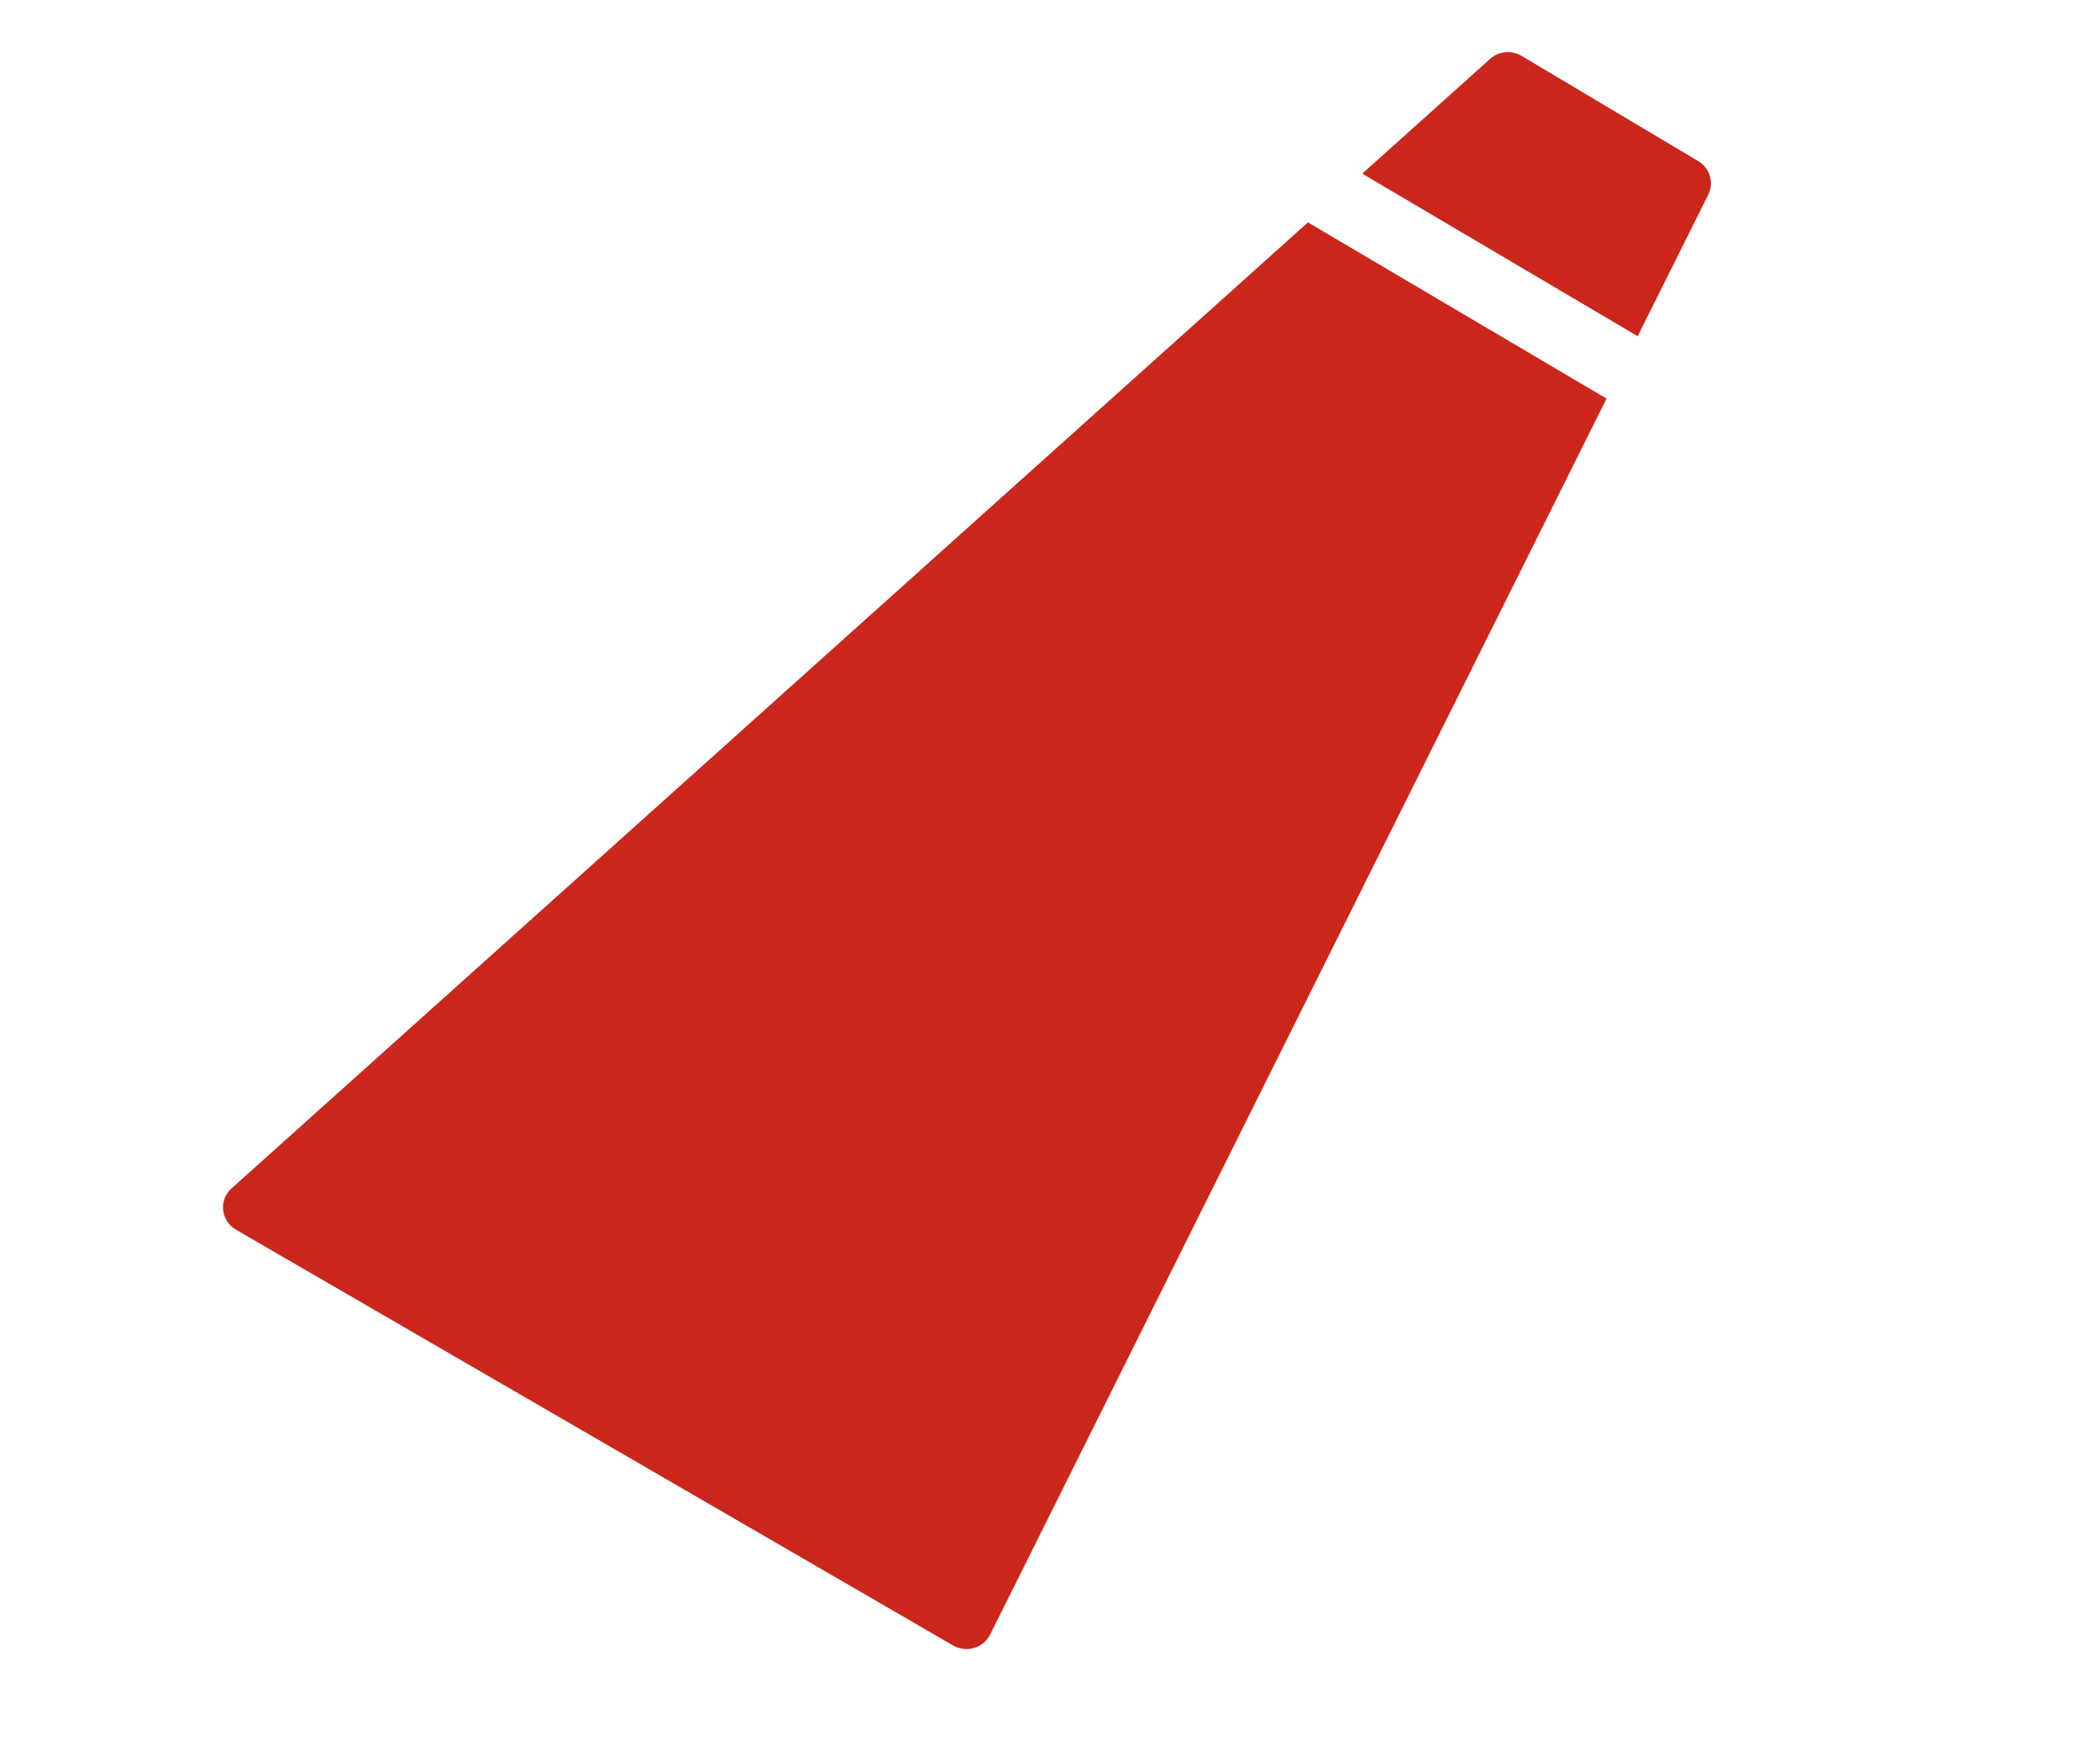 <svg width="805" height="667" viewBox="0 0 805 667" fill="none" xmlns="http://www.w3.org/2000/svg">
<path fill-rule="evenodd" clip-rule="evenodd" d="M583.298 21.428L650.963 61.735C655.453 64.41 657.14 69.983 654.849 74.575L627.775 128.847L522.194 66.554L571.234 22.55C574.532 19.591 579.447 19.134 583.298 21.428ZM501.378 85.231L615.843 152.765L379.512 626.508C376.939 631.666 370.408 633.555 365.328 630.61L90.5 471.307C84.638 467.909 83.751 459.959 88.735 455.487L501.378 85.231Z" fill="#CB261B"/>
</svg>
